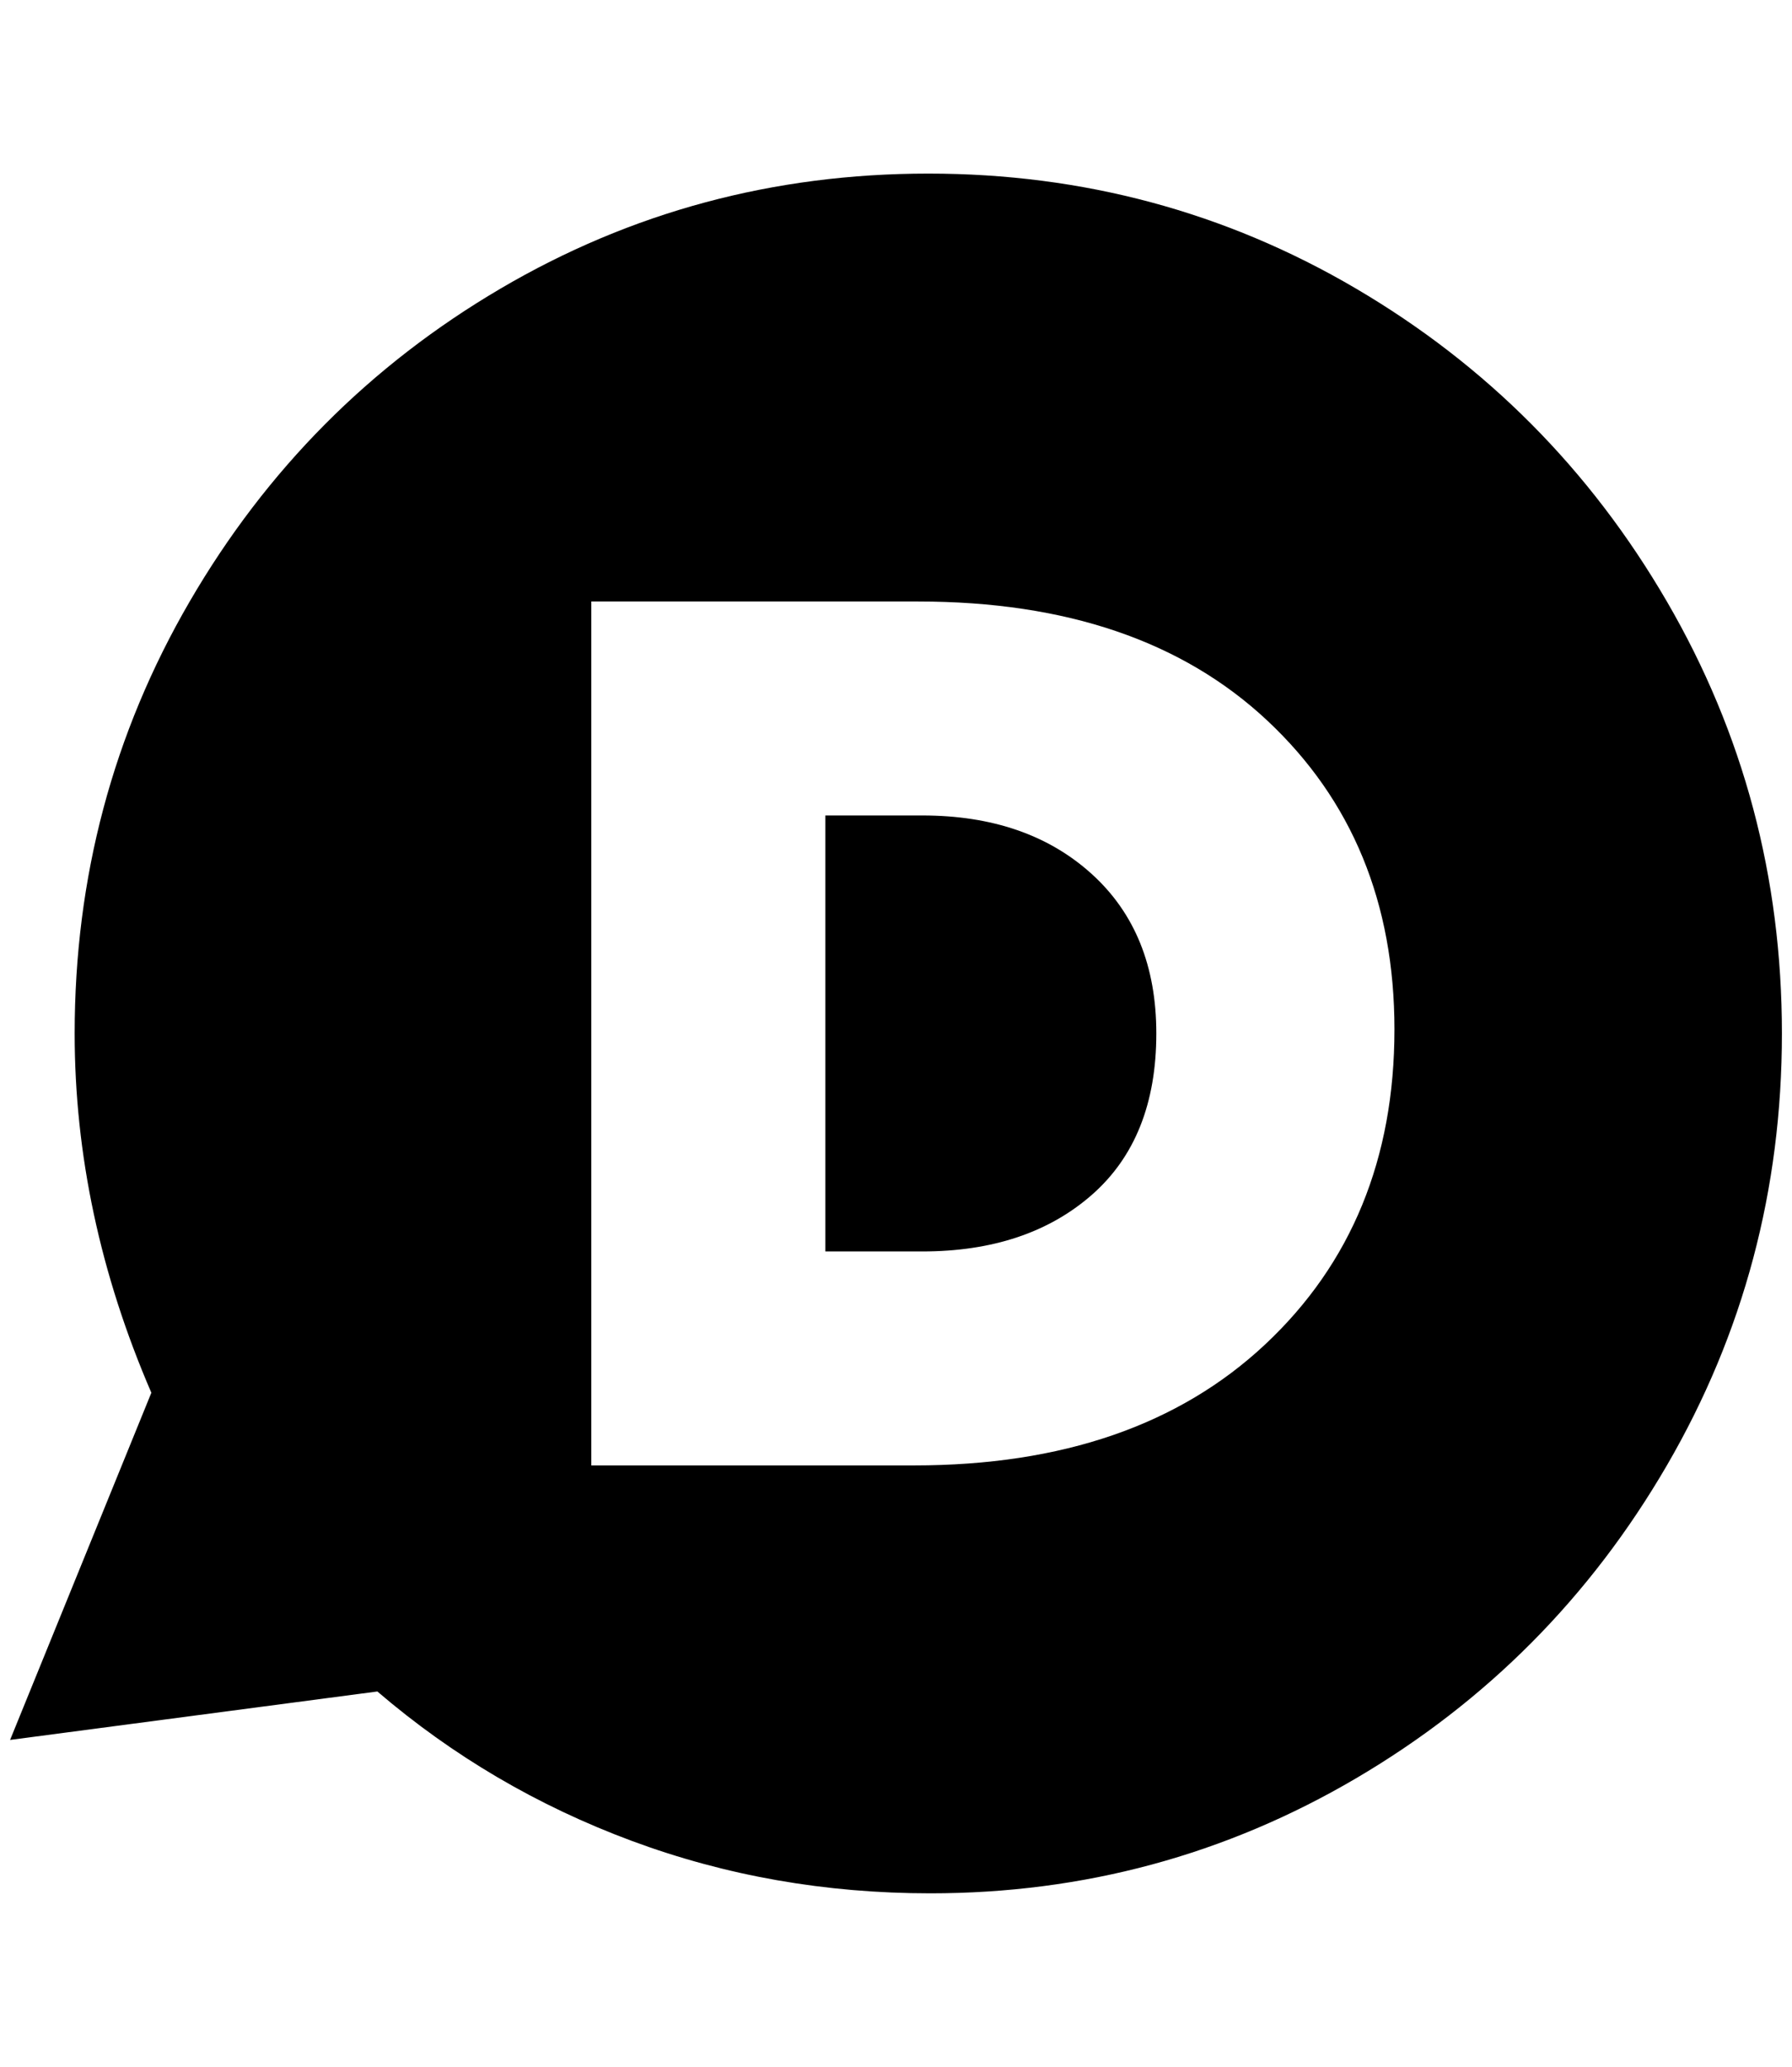 <?xml version="1.0" standalone="no"?>
<!DOCTYPE svg PUBLIC "-//W3C//DTD SVG 1.1//EN" "http://www.w3.org/Graphics/SVG/1.1/DTD/svg11.dtd" >
<svg xmlns="http://www.w3.org/2000/svg" xmlns:xlink="http://www.w3.org/1999/xlink" version="1.1" viewBox="-10 0 1776 2048">
   <path fill="currentColor"
d="M912 1876q-156 0 -296 -52t-252 -148l-364 48l140 -344q-76 -176 -76 -356q0 -232 114 -428t308 -310t424 -114t424 114t308 310t114 428t-114 428t-308 310t-422 114zM1372 1020q0 -188 -126 -306t-346 -118h-324v856h320q220 0 348 -120t128 -312zM904 1240h-96v-432
h96q104 0 168 58t64 158q0 104 -64 160t-168 56z" />
</svg>
